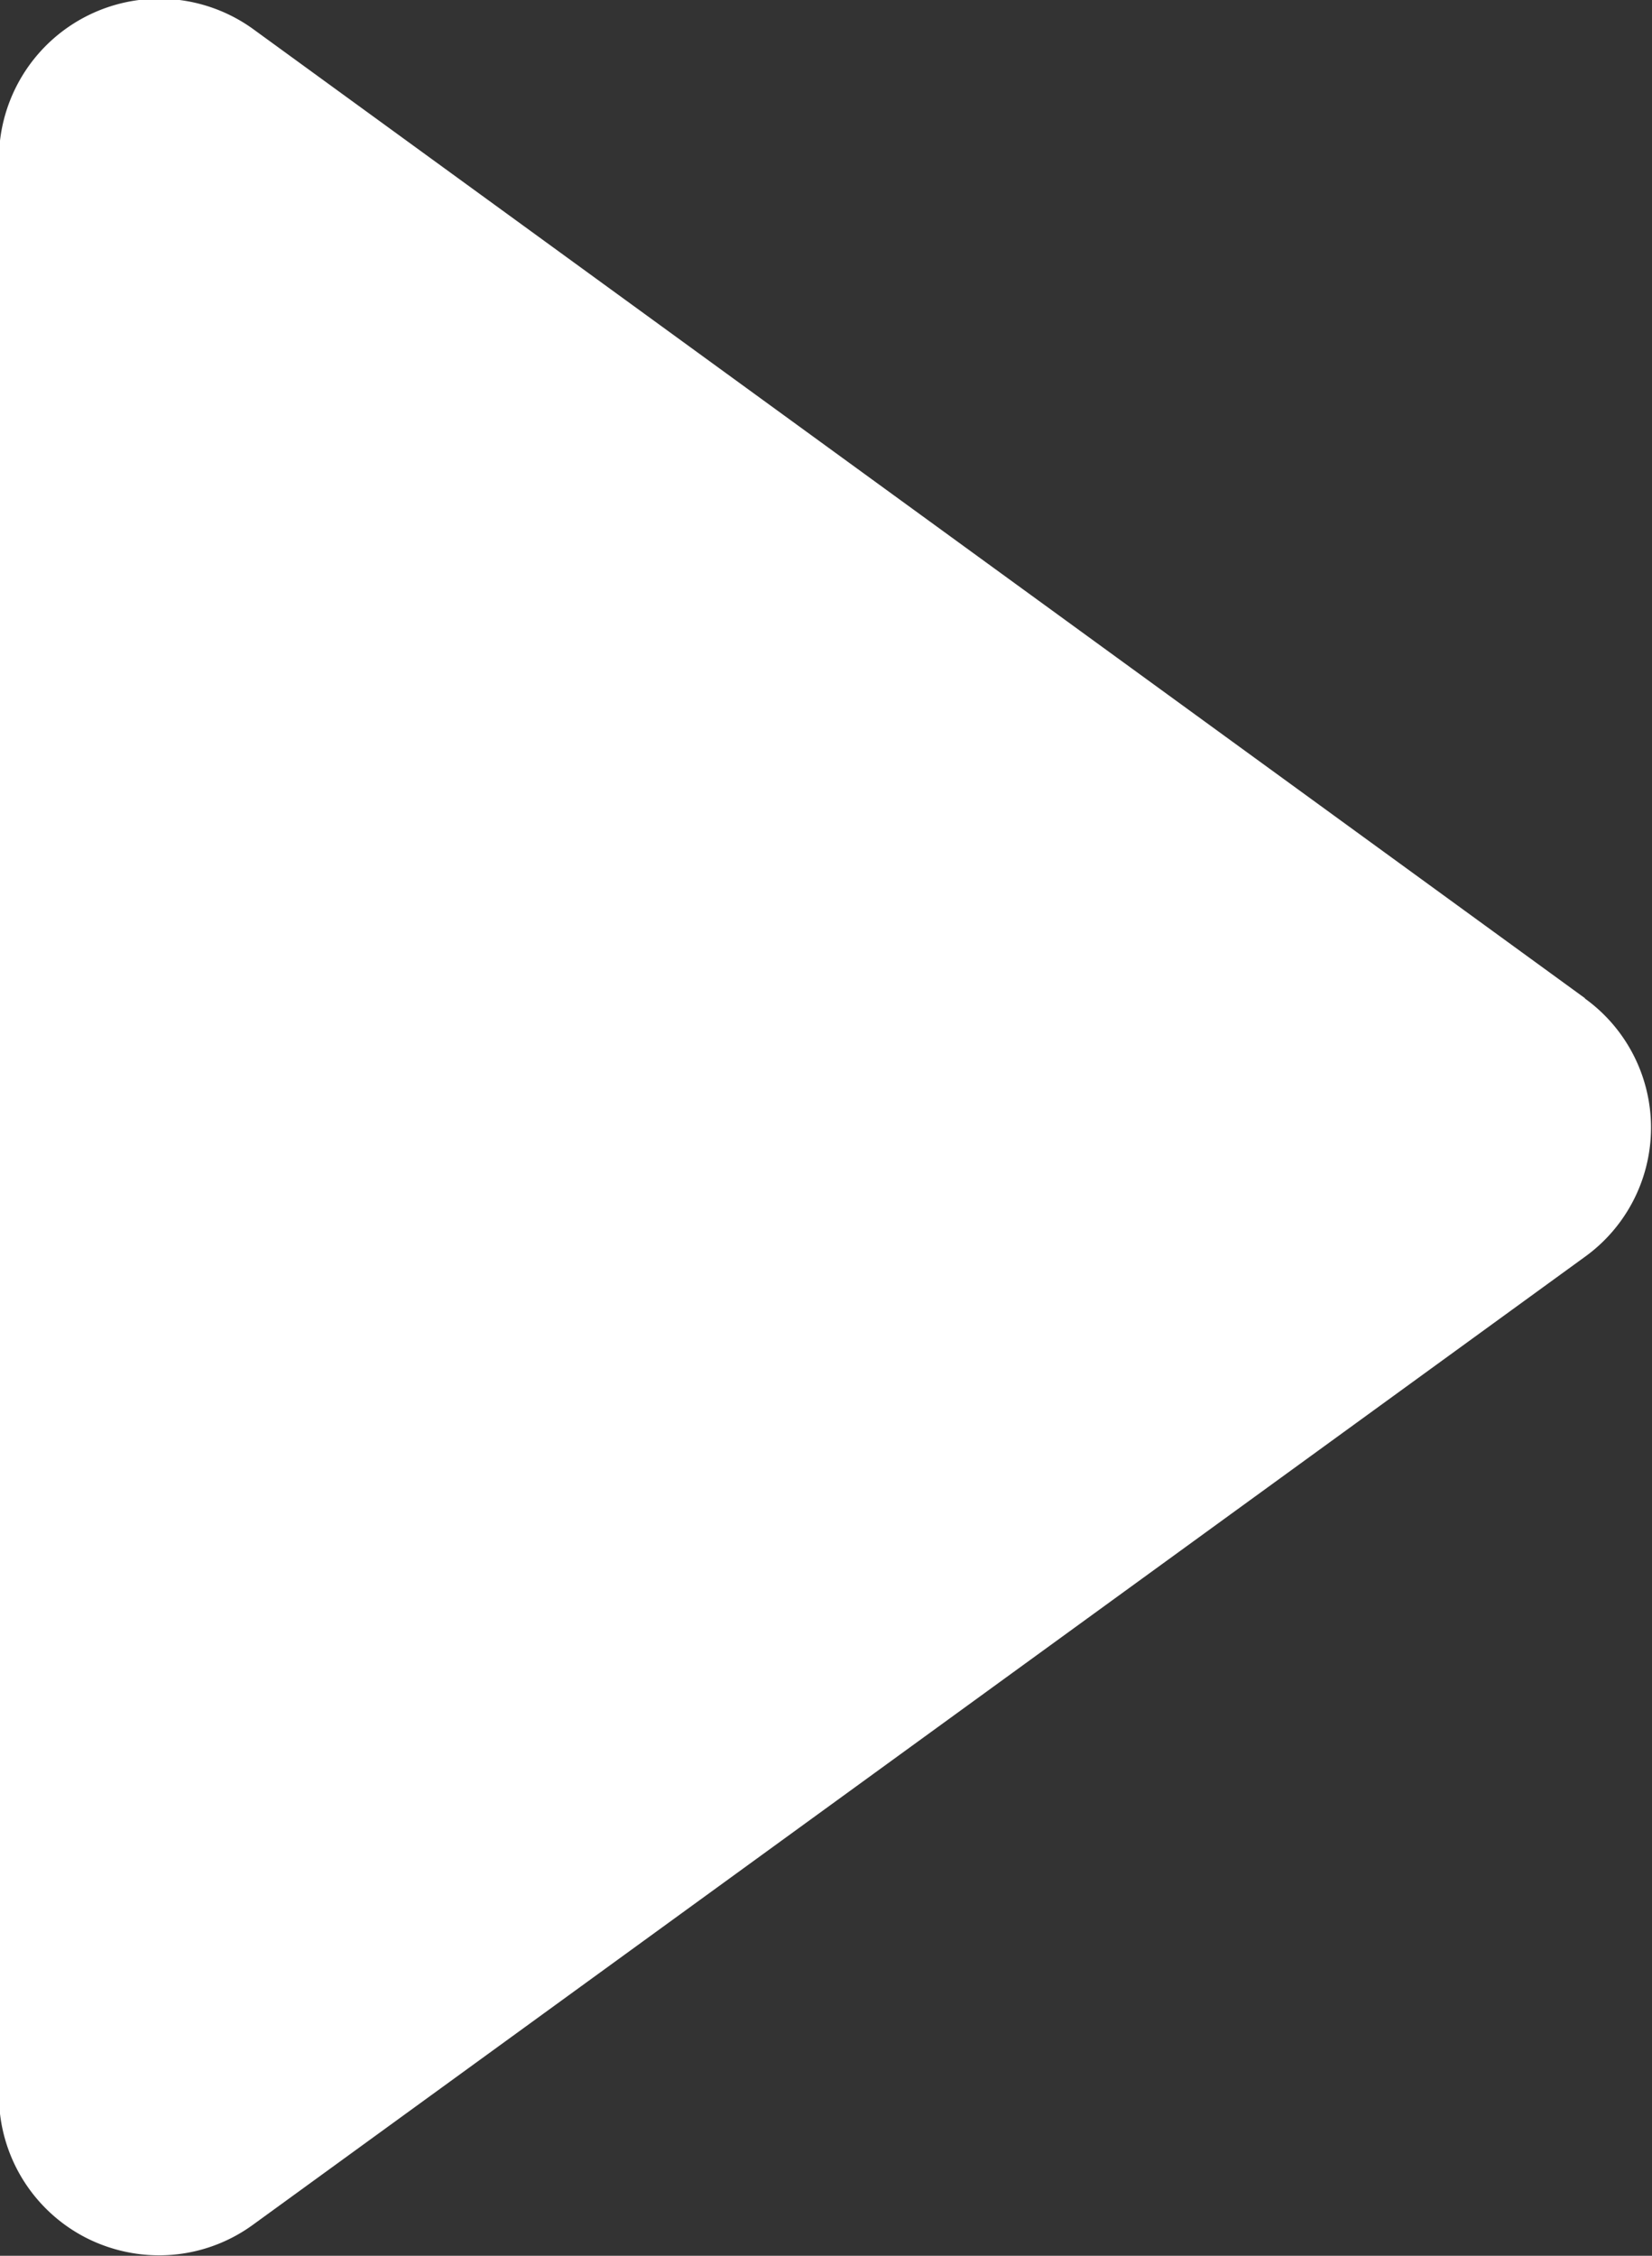 <svg xmlns="http://www.w3.org/2000/svg" width="7.747" height="10.572" viewBox="0 0 7.747 10.572">
    <rect x="0" y="0" width="7.747" height="10.572" fill="#333333" stroke="none"/>
    <g>
        <path fill="#fff" d="M19.982 14.438L13.742 9.9a.752.752 0 0 0-1.2.607v9.069a.75.75 0 0 0 .411.671.758.758 0 0 0 .342.081.748.748 0 0 0 .442-.146l6.24-4.532a.746.746 0 0 0 0-1.214z" transform="translate(-12.547 -9.758)"/>
    </g>
</svg>
